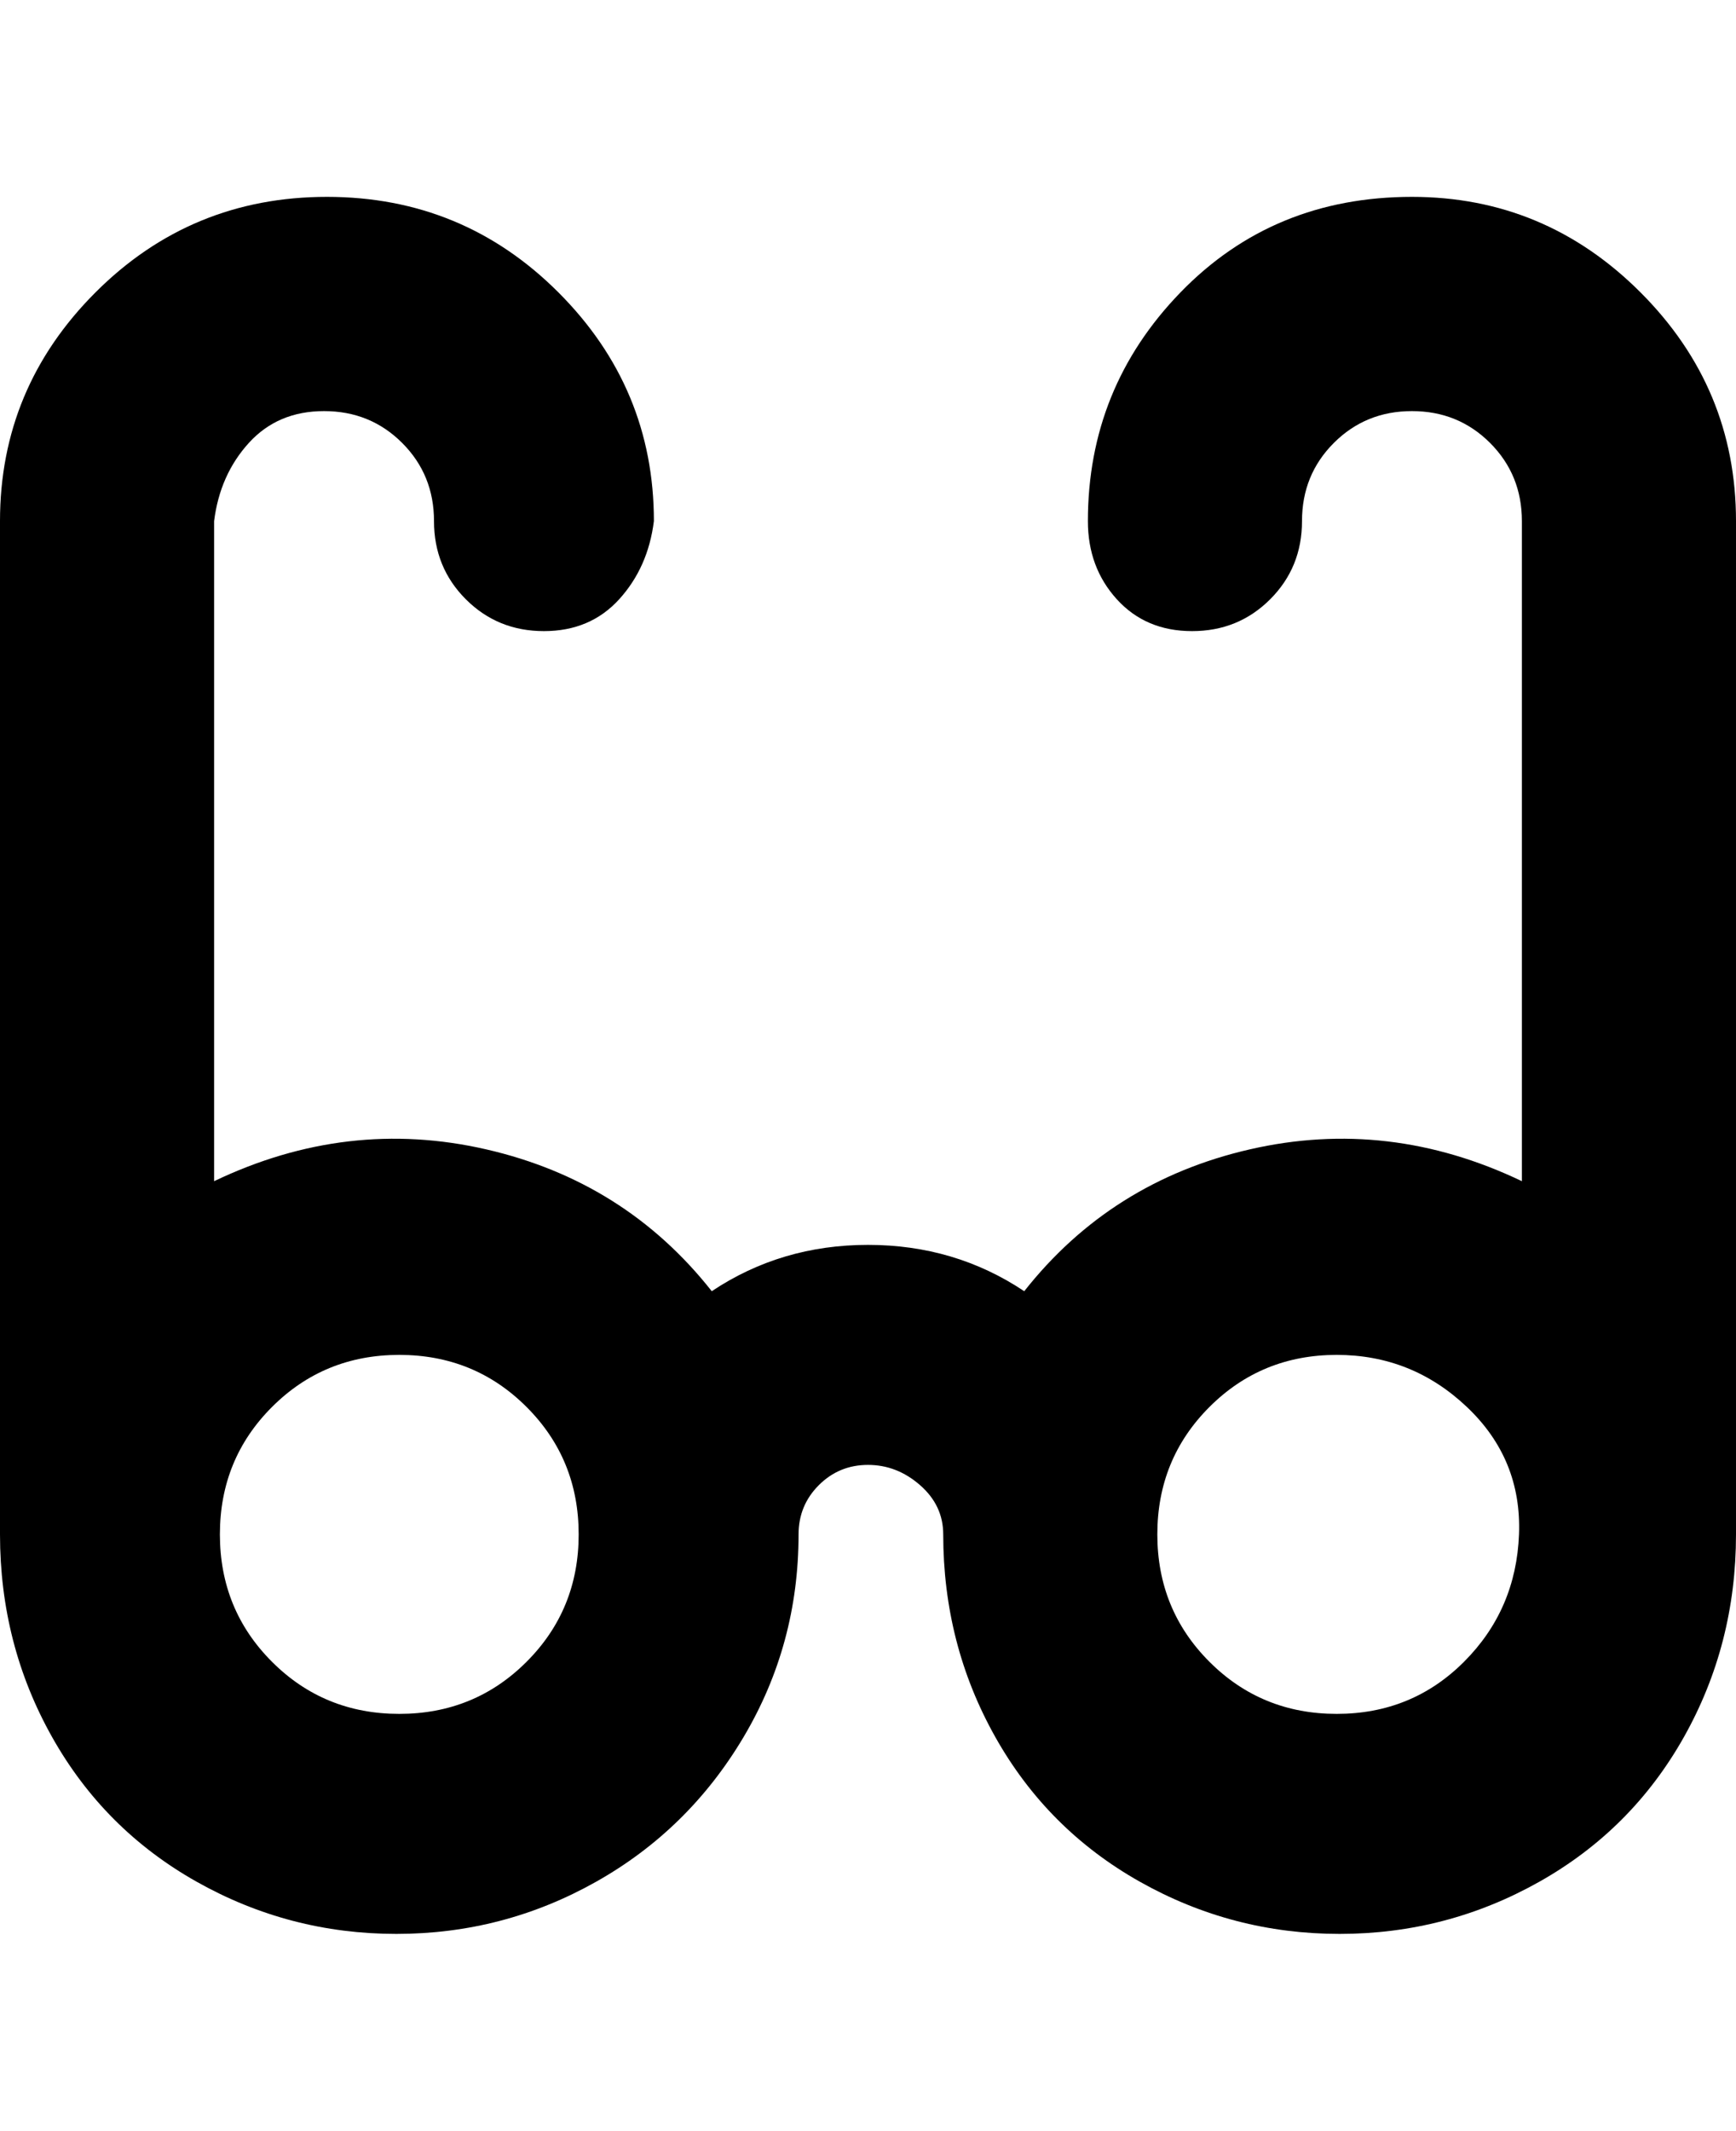 <svg viewBox="0 0 300 368" xmlns="http://www.w3.org/2000/svg"><path d="M244 34q-24 0-40 16.5T188 90q0 8 5 13.5t13 5.5q8 0 13.5-5.5T225 90t5.5-13.5Q236 71 244 71t13.5 5.5Q263 82 263 90v114q-23-11-47-5.5T177 223q-12-8-27-8t-27 8q-15-19-39-24.5T37 204V90q1-8 6-13.5T56 71q8 0 13.5 5.5T75 90t5.5 13.5Q86 109 94 109t13-5.5q5-5.5 6-13.5 0-23-16.5-39.5T56.5 34q-23.5 0-40 16.5T0 90v175q0 19 9 35t25 25q16 9 34.5 9t34.5-9q16-9 25.5-25t9.5-35q0-5 3.5-8.5t8.5-3.5q5 0 9 3.5t4 8.5q0 19 9 35t25 25q16 9 34.5 9t34.5-9q16-9 25-25t9-35V90q0-23-16.5-39.5T244 34zM69 296q-13 0-22-9t-9-22q0-13 9-22t22-9q13 0 22 9t9 22q0 13-9 22t-22 9zm162 0q-13 0-22-9t-9-22q0-13 9-22t22-9q13 0 22.5 9t9 22q-.5 13-9.5 22t-22 9z"/></svg>